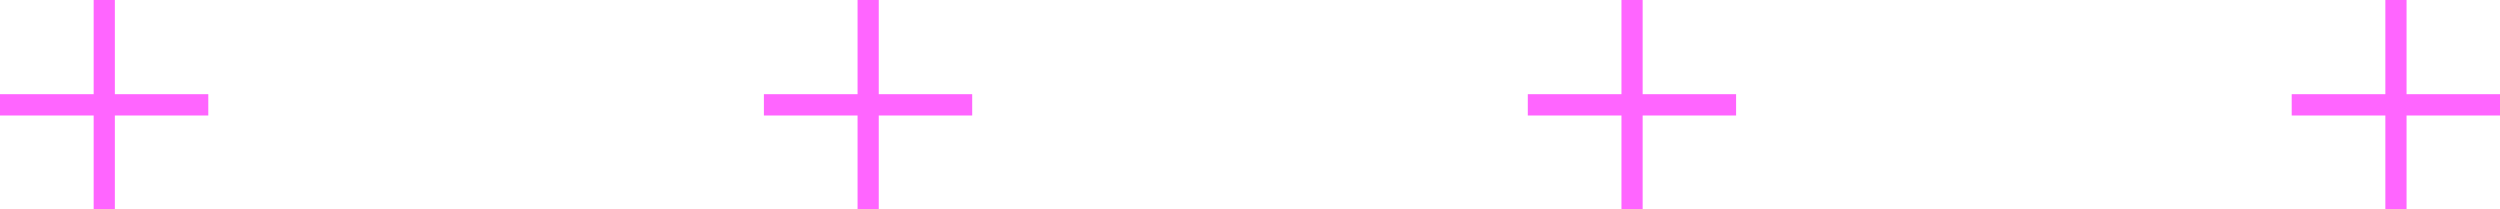 <svg width="549" height="46" viewBox="0 0 549 46" fill="none" xmlns="http://www.w3.org/2000/svg">
    <path d="M25.221 0H20.568V20.684H0V25.363H20.568V46H25.221V25.363H45.742V20.684H25.221V0Z" fill="#FF65FF"/>
    <path d="M192.974 0H188.32V20.684H167.752V25.363H188.32V46H192.974V25.363H213.495V20.684H192.974V0Z" fill="#FF65FF"/>
    <path d="M360.726 0H356.073V20.684H335.505V25.363H356.073V46H360.726V25.363H381.247V20.684H360.726V0Z" fill="#FF65FF"/>
    <path d="M528.479 20.684V0H523.825V20.684H503.258V25.363H523.825V46H528.479V25.363H549V20.684H528.479Z" fill="#FF65FF"/>
</svg>

